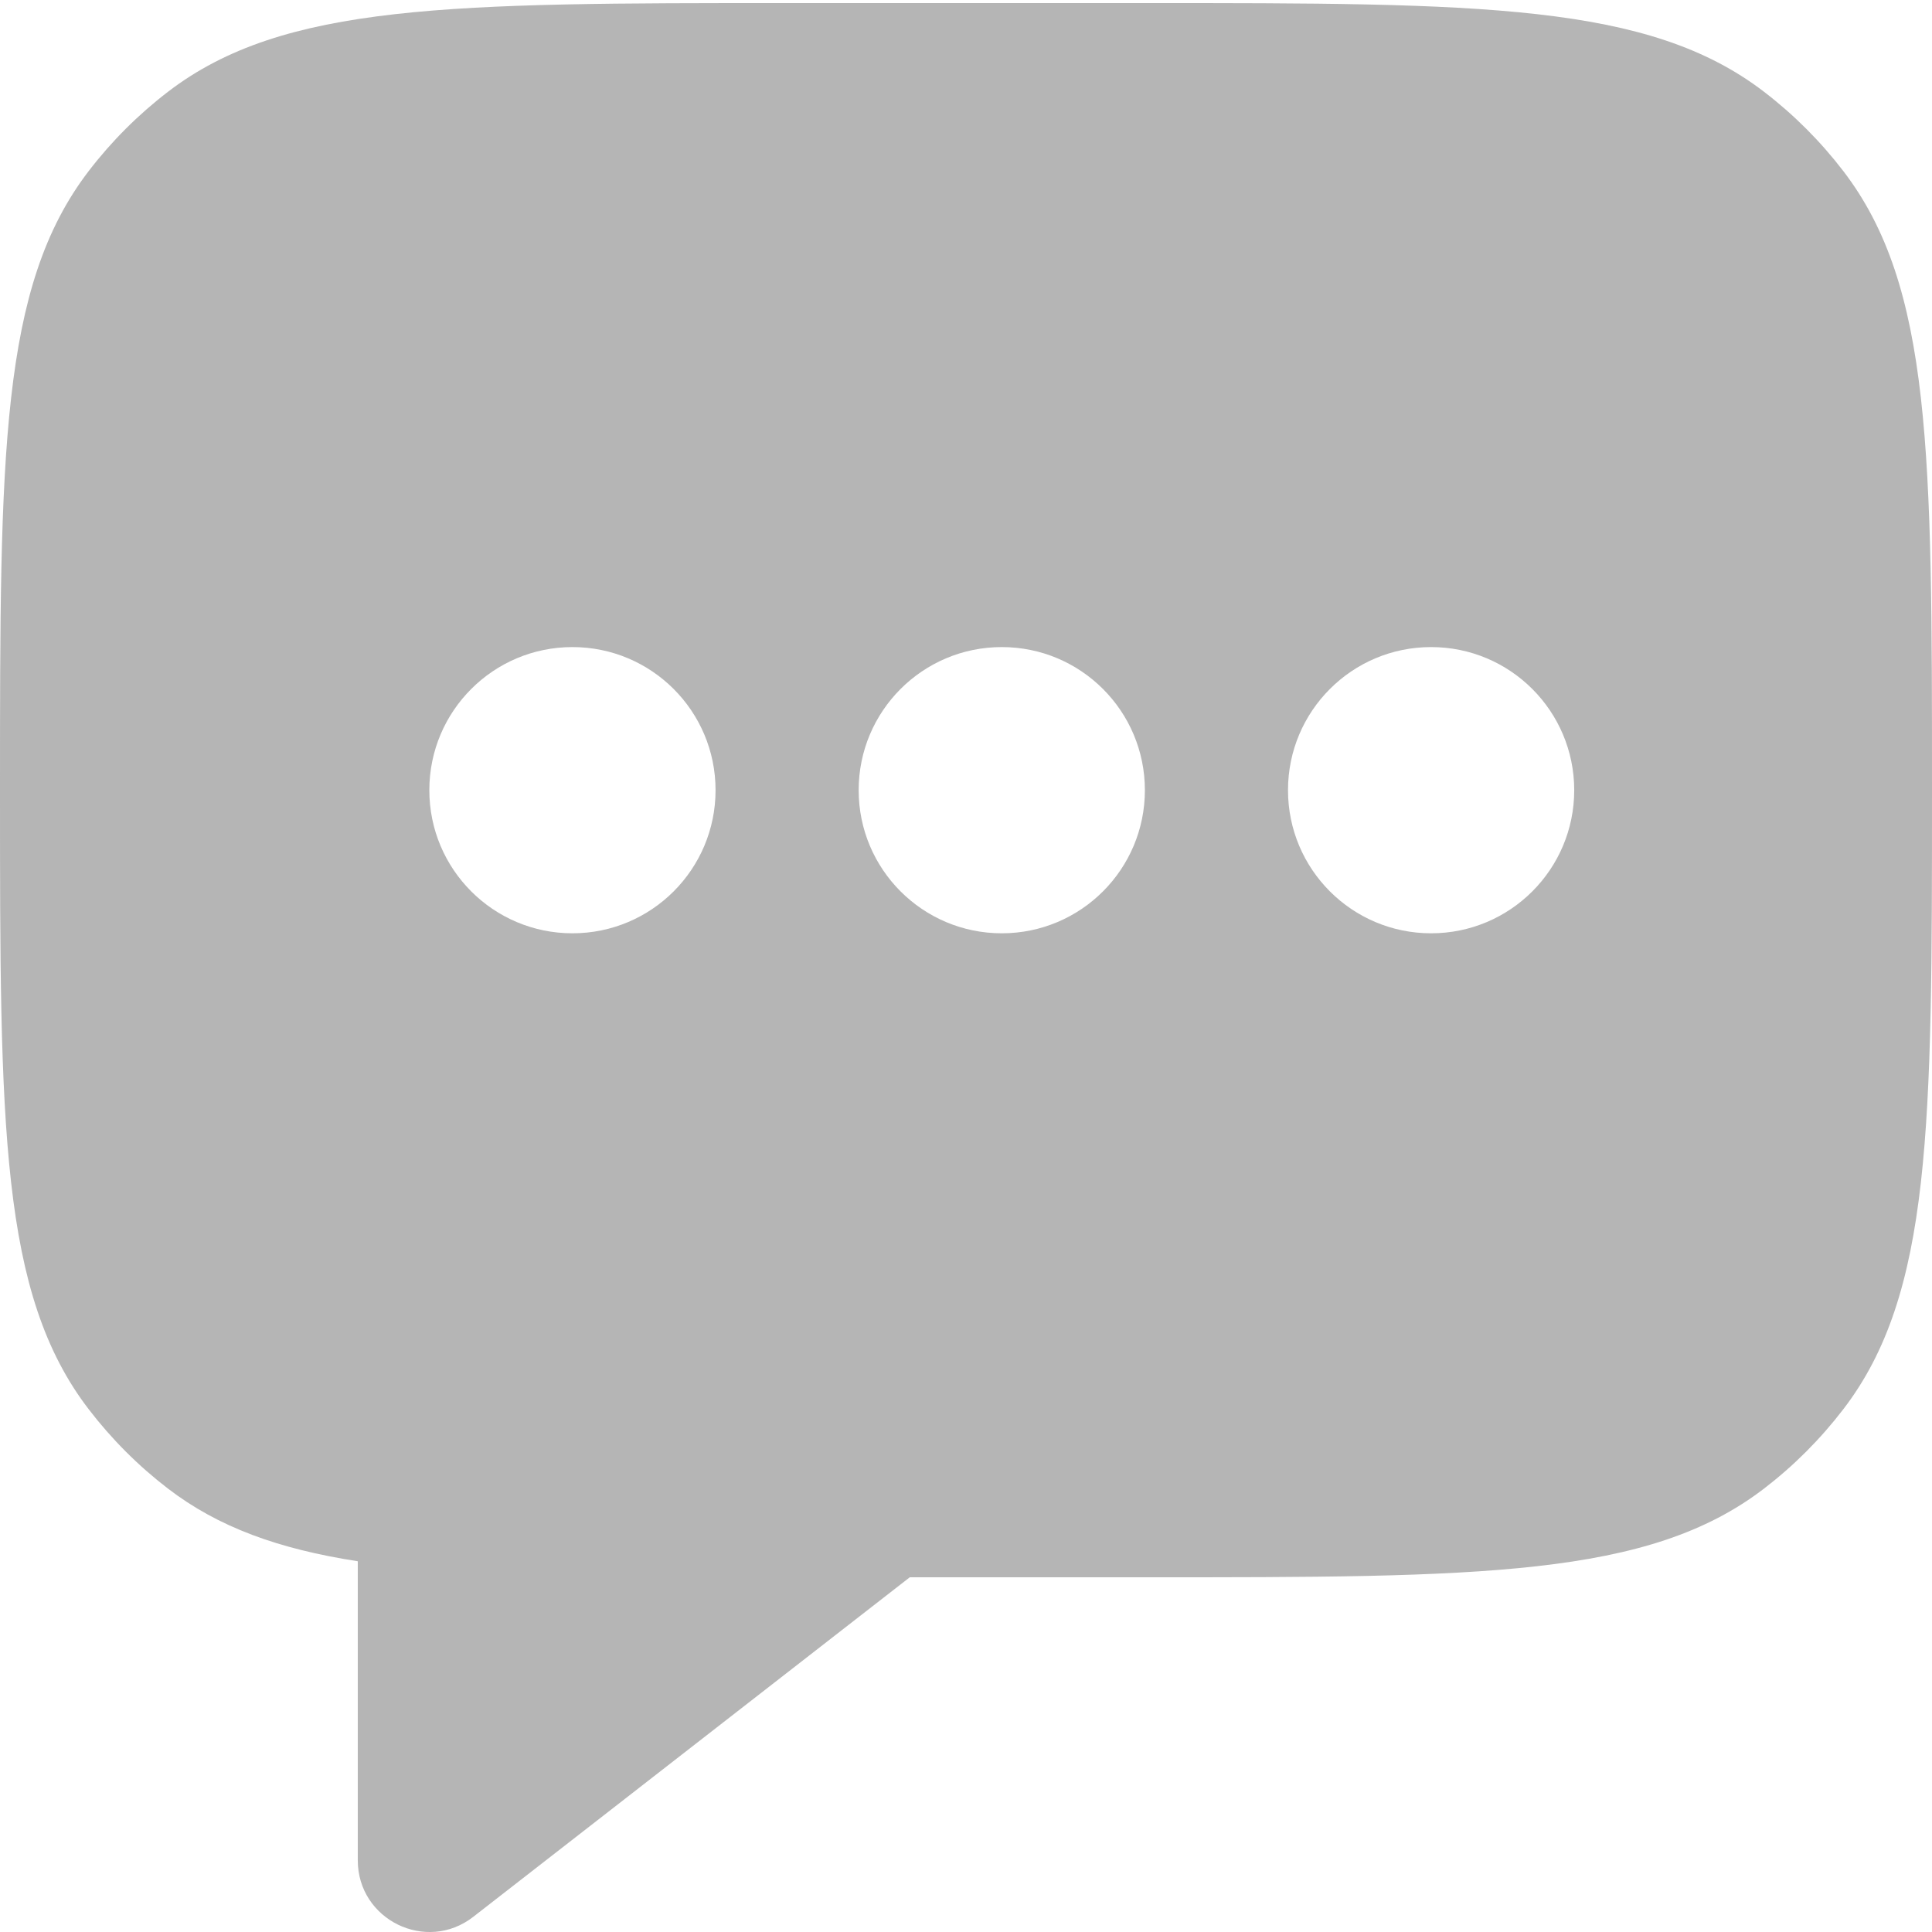 <svg width="27" height="27" viewBox="0 0 27 27" fill="none" xmlns="http://www.w3.org/2000/svg">
<path fill-rule="evenodd" clip-rule="evenodd" d="M0 11.043C0 6.352 0 4.006 1.24 2.39C1.559 1.974 1.931 1.602 2.347 1.283C3.963 0.043 6.309 0.043 11 0.043H16C20.691 0.043 23.037 0.043 24.653 1.283C25.069 1.602 25.441 1.974 25.76 2.39C27 4.006 27 6.352 27 11.043C27 15.734 27 18.08 25.76 19.695C25.441 20.111 25.069 20.484 24.653 20.803C23.037 22.043 20.691 22.043 16 22.043H12.714L6.614 26.788C5.957 27.299 5 26.83 5 25.998L5 21.819C3.89 21.647 3.05 21.342 2.347 20.803C1.931 20.484 1.559 20.111 1.24 19.695C0 18.08 0 15.734 0 11.043ZM8 13.043C9.105 13.043 10 12.148 10 11.043C10 9.938 9.105 9.043 8 9.043C6.895 9.043 6 9.938 6 11.043C6 12.148 6.895 13.043 8 13.043ZM16 11.043C16 12.148 15.105 13.043 14 13.043C12.895 13.043 12 12.148 12 11.043C12 9.938 12.895 9.043 14 9.043C15.105 9.043 16 9.938 16 11.043ZM20 13.043C21.105 13.043 22 12.148 22 11.043C22 9.938 21.105 9.043 20 9.043C18.895 9.043 18 9.938 18 11.043C18 12.148 18.895 13.043 20 13.043Z" fill="#B5B5B5"/>
</svg>

